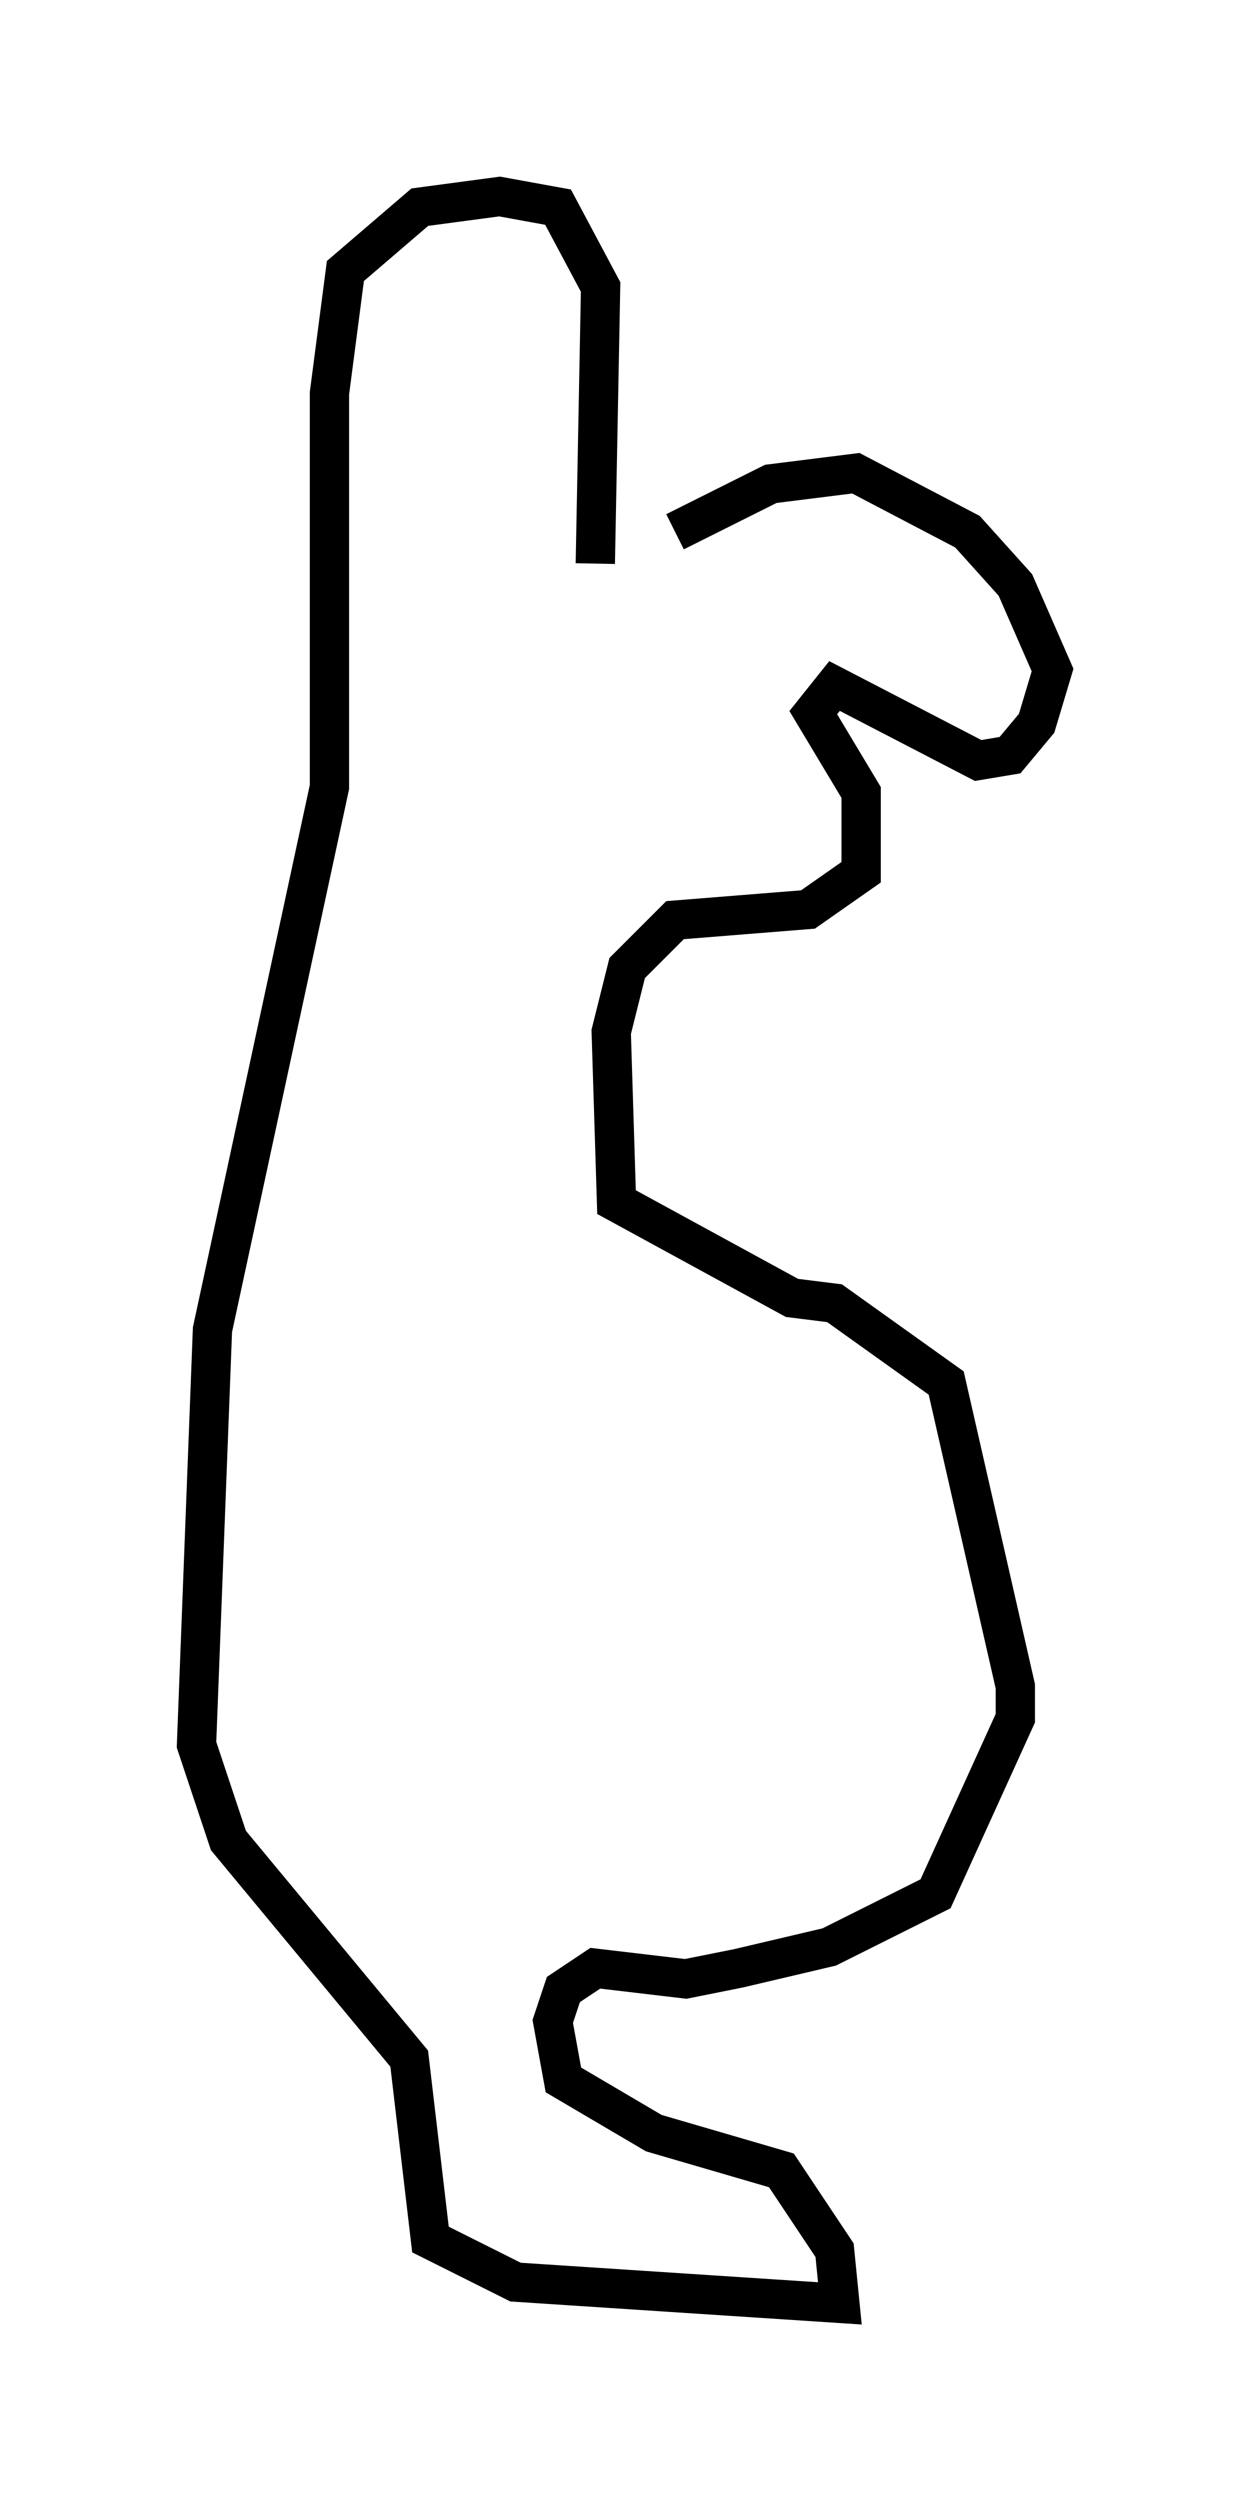 <?xml version="1.0" encoding="utf-8" ?>
<svg baseProfile="full" height="63.585" version="1.1" width="31.786" xmlns="http://www.w3.org/2000/svg" xmlns:ev="http://www.w3.org/2001/xml-events" xmlns:xlink="http://www.w3.org/1999/xlink"><defs /><rect fill="white" height="63.585" width="31.786" x="0" y="0" /><path d="M15.555, 13.796 m1.624, -0.271 l2.436, -1.218 2.165, -0.271 l2.842, 1.488 1.218, 1.353 l0.947, 2.165 -0.406, 1.353 l-0.677, 0.812 -0.812, 0.135 l-3.654, -1.894 -0.541, 0.677 l1.218, 2.03 0.0, 2.03 l-1.353, 0.947 -3.383, 0.271 l-1.218, 1.218 -0.406, 1.624 l0.135, 4.33 4.465, 2.436 l1.083, 0.135 2.842, 2.03 l1.759, 7.713 0.0, 0.812 l-2.03, 4.465 -2.706, 1.353 l-2.3, 0.541 -1.353, 0.271 l-2.3, -0.271 -0.812, 0.541 l-0.271, 0.812 0.271, 1.488 l2.3, 1.353 3.248, 0.947 l1.353, 2.03 0.135, 1.353 l-8.254, -0.541 -2.165, -1.083 l-0.541, -4.601 -4.601, -5.548 l-0.812, -2.436 0.406, -10.555 l2.977, -13.802 0.0, -10.013 l0.406, -3.112 1.894, -1.624 l2.03, -0.271 1.488, 0.271 l1.083, 2.03 -0.135, 7.036 " fill="none" stroke="black" stroke-width="1" /></svg>